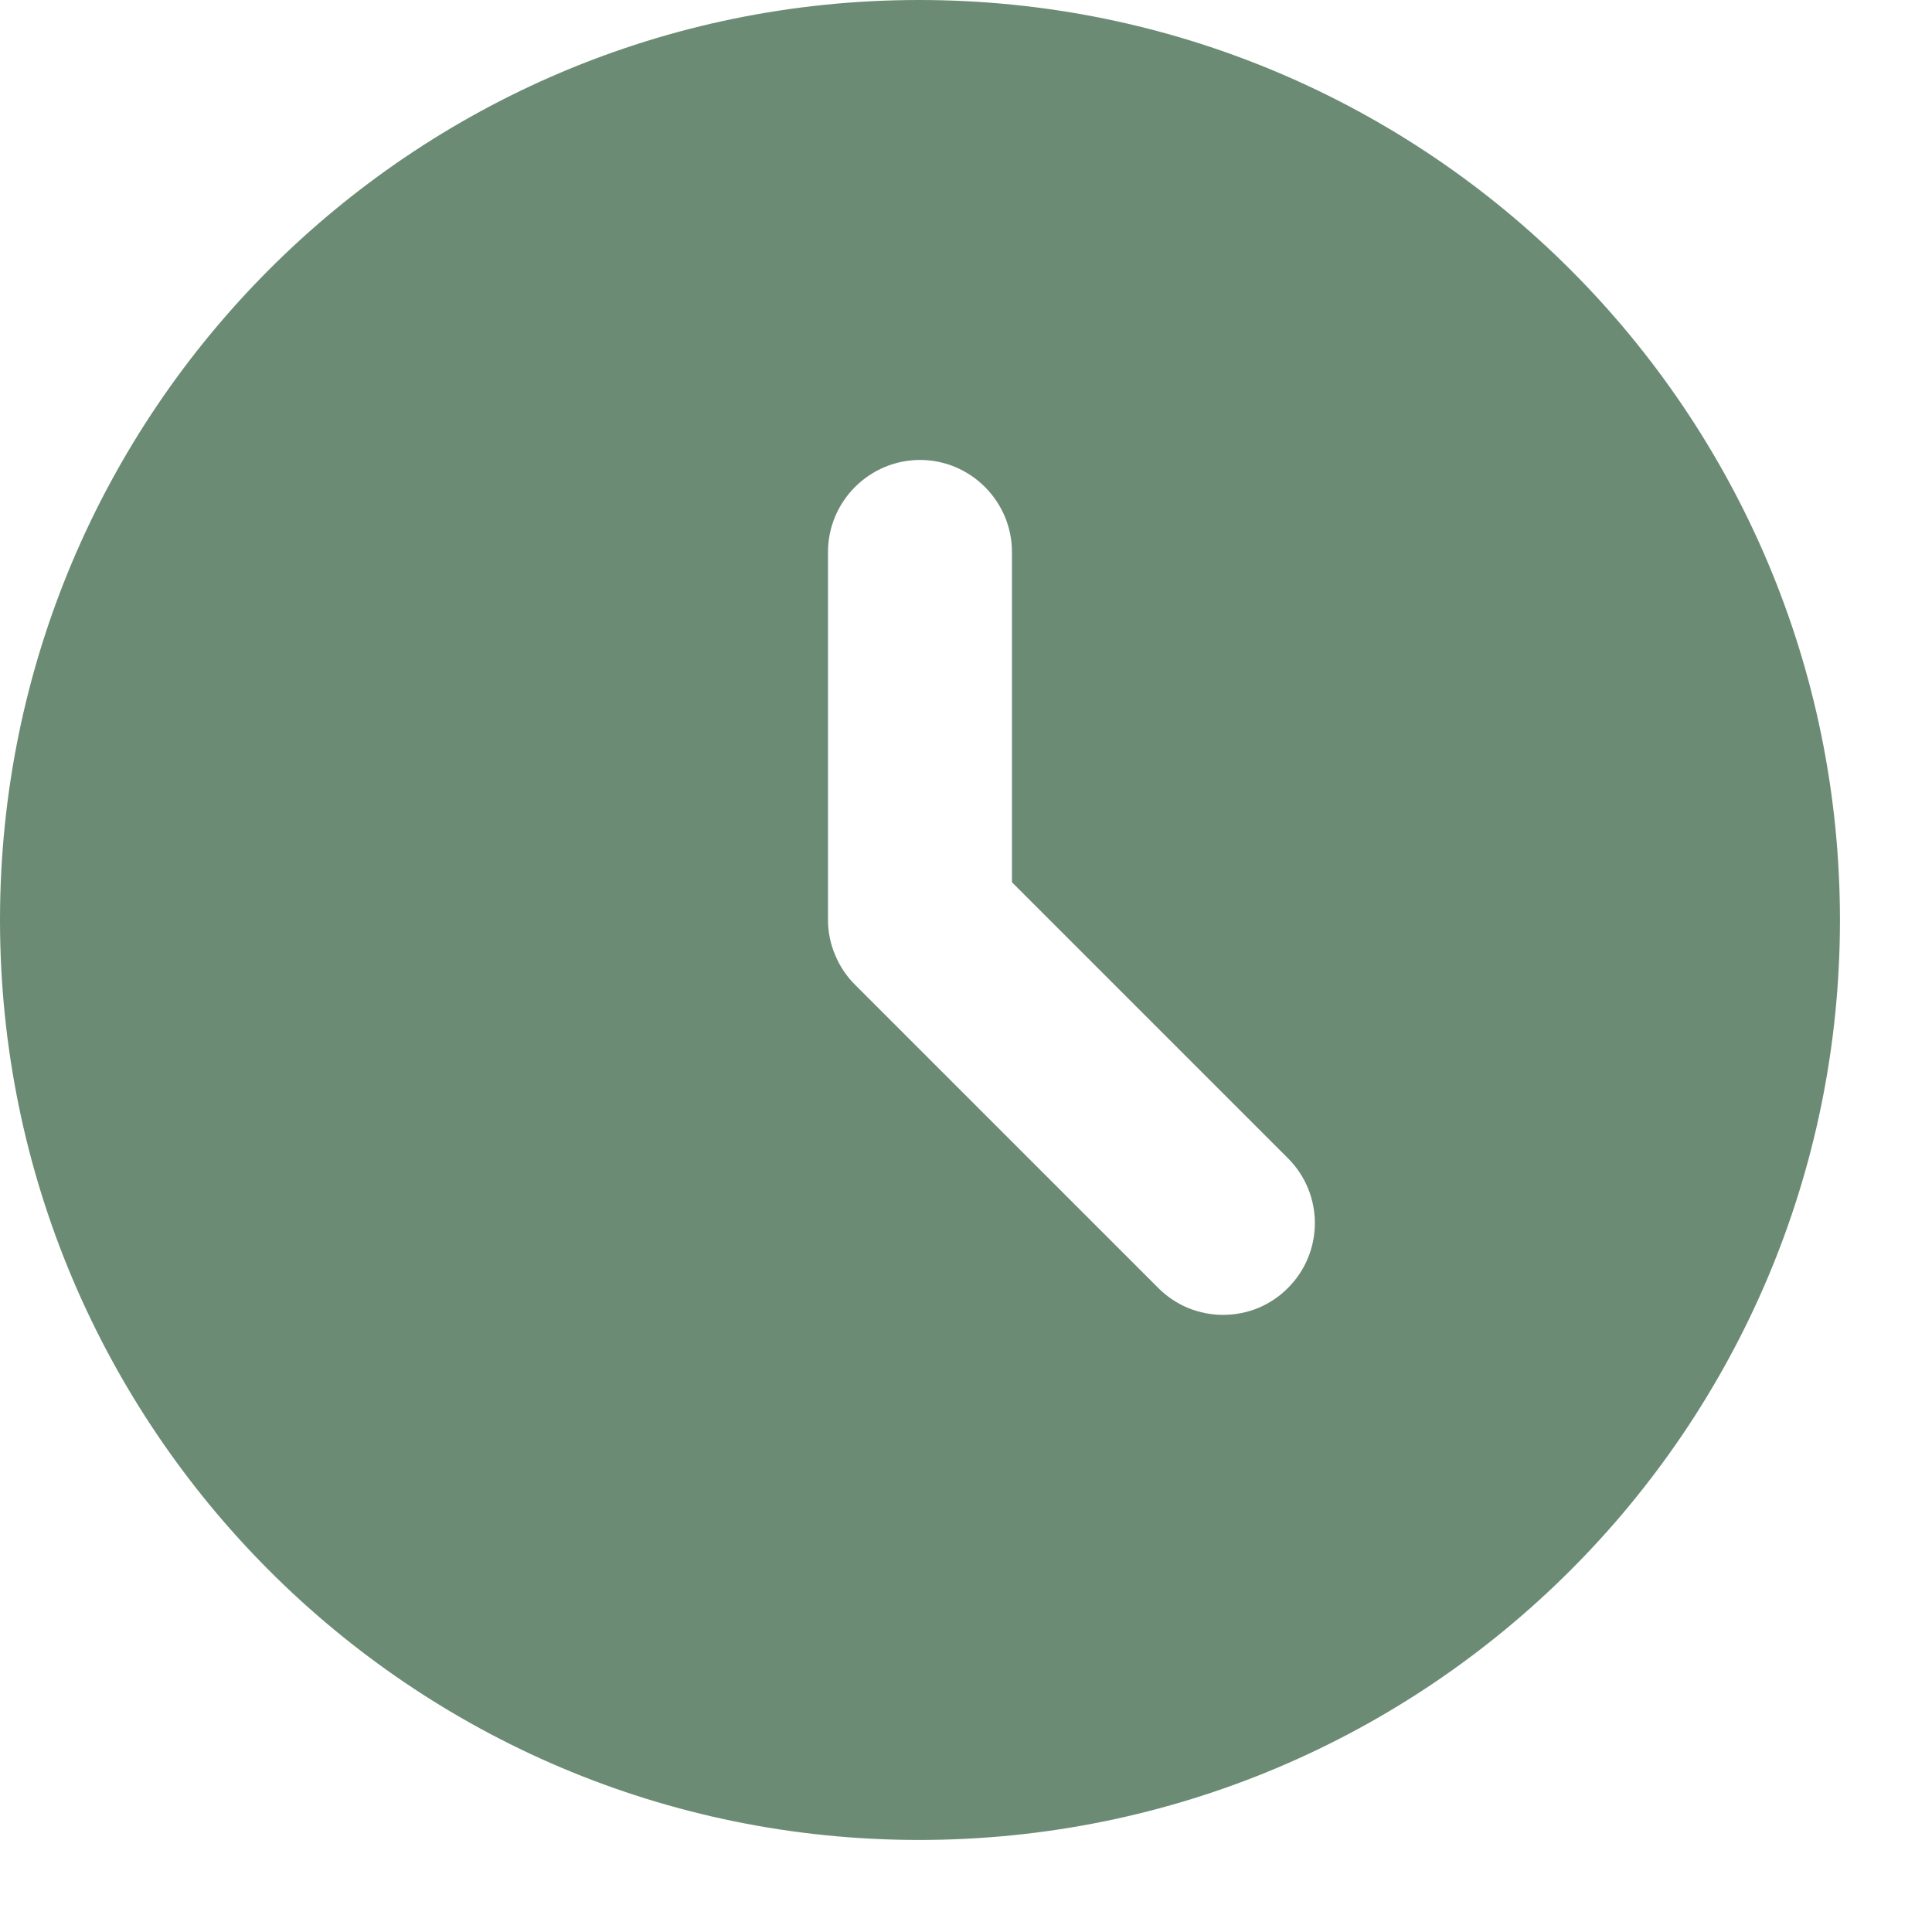 <svg width="14" height="14" viewBox="0 0 14 14" fill="none" xmlns="http://www.w3.org/2000/svg">
<path d="M6.66 0C2.98 0 0 2.987 0 6.667C0 10.347 2.98 13.333 6.66 13.333C10.347 13.333 13.333 10.347 13.333 6.667C13.333 2.987 10.347 0 6.66 0ZM9.333 9.333C9.272 9.395 9.198 9.444 9.118 9.478C9.037 9.511 8.951 9.528 8.863 9.528C8.776 9.528 8.69 9.511 8.609 9.478C8.528 9.444 8.455 9.395 8.393 9.333L6.2 7.14C6.137 7.078 6.087 7.005 6.053 6.923C6.018 6.842 6 6.755 6 6.667V4C6 3.633 6.3 3.333 6.667 3.333C7.033 3.333 7.333 3.633 7.333 4V6.393L9.333 8.393C9.593 8.653 9.593 9.073 9.333 9.333Z" fill="#0A3E19" fill-opacity="0.6"/>
</svg>
